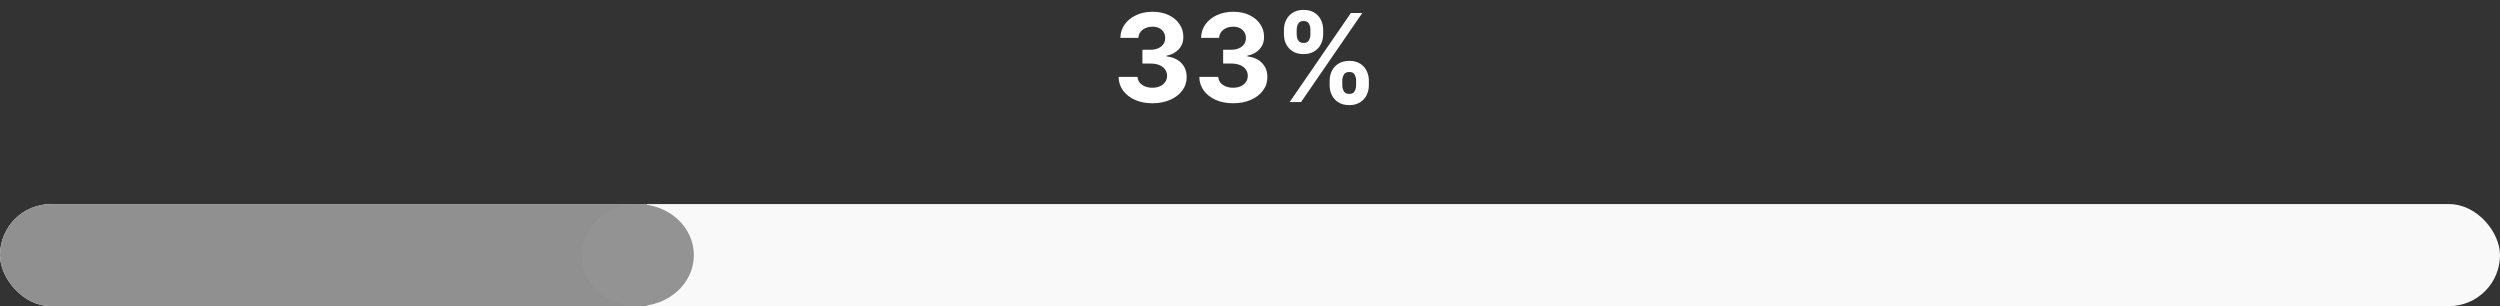 <svg width="245" height="30" viewBox="0 0 245 30" fill="none" xmlns="http://www.w3.org/2000/svg">
<rect x="0" y="0" width="245" height="30" fill="#333333" stroke="none"/>
<rect y="20" width="245" height="10" rx="5" fill="#F9F9F9"/>
<rect y="20" width="245" height="10" rx="5" fill="url(#paint0_radial_0_1)" style="mix-blend-mode:difference"/>
<ellipse cx="62.5" cy="25" rx="5.5" ry="5" fill="#939393"/>
<path d="M112.933 10.119C112.297 10.119 111.73 10.01 111.233 9.791C110.739 9.57 110.348 9.266 110.061 8.879C109.777 8.49 109.631 8.041 109.622 7.533H111.48C111.491 7.746 111.561 7.933 111.689 8.095C111.82 8.254 111.993 8.378 112.209 8.466C112.425 8.554 112.668 8.598 112.938 8.598C113.219 8.598 113.467 8.548 113.683 8.449C113.899 8.349 114.068 8.212 114.19 8.036C114.313 7.859 114.374 7.656 114.374 7.426C114.374 7.193 114.308 6.987 114.178 6.808C114.05 6.626 113.865 6.484 113.624 6.382C113.385 6.28 113.101 6.229 112.771 6.229H111.957V4.874H112.771C113.05 4.874 113.295 4.825 113.509 4.729C113.724 4.632 113.892 4.499 114.011 4.328C114.131 4.155 114.19 3.953 114.19 3.723C114.19 3.504 114.138 3.312 114.033 3.148C113.93 2.98 113.786 2.849 113.598 2.756C113.413 2.662 113.197 2.615 112.95 2.615C112.7 2.615 112.472 2.661 112.264 2.751C112.057 2.839 111.891 2.966 111.766 3.131C111.641 3.295 111.574 3.489 111.565 3.71H109.797C109.805 3.207 109.949 2.764 110.227 2.381C110.506 1.997 110.881 1.697 111.352 1.482C111.827 1.263 112.362 1.153 112.959 1.153C113.561 1.153 114.088 1.263 114.54 1.482C114.991 1.7 115.342 1.996 115.592 2.368C115.845 2.737 115.97 3.152 115.967 3.612C115.97 4.101 115.818 4.509 115.511 4.835C115.207 5.162 114.811 5.369 114.322 5.457V5.526C114.964 5.608 115.453 5.831 115.788 6.195C116.126 6.555 116.294 7.007 116.291 7.55C116.294 8.047 116.151 8.489 115.861 8.875C115.574 9.261 115.178 9.565 114.672 9.787C114.166 10.008 113.587 10.119 112.933 10.119ZM120.843 10.119C120.207 10.119 119.64 10.01 119.143 9.791C118.649 9.57 118.258 9.266 117.971 8.879C117.687 8.49 117.541 8.041 117.532 7.533H119.39C119.402 7.746 119.471 7.933 119.599 8.095C119.73 8.254 119.903 8.378 120.119 8.466C120.335 8.554 120.578 8.598 120.848 8.598C121.129 8.598 121.377 8.548 121.593 8.449C121.809 8.349 121.978 8.212 122.1 8.036C122.223 7.859 122.284 7.656 122.284 7.426C122.284 7.193 122.218 6.987 122.088 6.808C121.96 6.626 121.775 6.484 121.534 6.382C121.295 6.28 121.011 6.229 120.681 6.229H119.868V4.874H120.681C120.96 4.874 121.206 4.825 121.419 4.729C121.635 4.632 121.802 4.499 121.922 4.328C122.041 4.155 122.1 3.953 122.1 3.723C122.1 3.504 122.048 3.312 121.943 3.148C121.841 2.98 121.696 2.849 121.508 2.756C121.324 2.662 121.108 2.615 120.86 2.615C120.61 2.615 120.382 2.661 120.174 2.751C119.967 2.839 119.801 2.966 119.676 3.131C119.551 3.295 119.484 3.489 119.475 3.71H117.707C117.716 3.207 117.859 2.764 118.137 2.381C118.416 1.997 118.791 1.697 119.262 1.482C119.737 1.263 120.272 1.153 120.869 1.153C121.471 1.153 121.998 1.263 122.45 1.482C122.902 1.7 123.252 1.996 123.502 2.368C123.755 2.737 123.88 3.152 123.877 3.612C123.88 4.101 123.728 4.509 123.422 4.835C123.118 5.162 122.721 5.369 122.233 5.457V5.526C122.875 5.608 123.363 5.831 123.699 6.195C124.037 6.555 124.204 7.007 124.201 7.55C124.204 8.047 124.061 8.489 123.771 8.875C123.484 9.261 123.088 9.565 122.582 9.787C122.076 10.008 121.497 10.119 120.843 10.119ZM130.305 8.364V7.903C130.305 7.554 130.379 7.233 130.526 6.94C130.677 6.645 130.894 6.409 131.178 6.233C131.465 6.054 131.815 5.964 132.227 5.964C132.644 5.964 132.995 6.053 133.279 6.229C133.566 6.405 133.782 6.641 133.927 6.936C134.075 7.229 134.148 7.551 134.148 7.903V8.364C134.148 8.713 134.075 9.036 133.927 9.331C133.779 9.624 133.562 9.858 133.275 10.034C132.988 10.213 132.638 10.303 132.227 10.303C131.809 10.303 131.458 10.213 131.174 10.034C130.89 9.858 130.674 9.624 130.526 9.331C130.379 9.036 130.305 8.713 130.305 8.364ZM131.545 7.903V8.364C131.545 8.565 131.593 8.756 131.69 8.935C131.789 9.114 131.968 9.203 132.227 9.203C132.485 9.203 132.661 9.115 132.755 8.939C132.852 8.763 132.9 8.571 132.9 8.364V7.903C132.9 7.696 132.854 7.503 132.763 7.324C132.673 7.145 132.494 7.055 132.227 7.055C131.971 7.055 131.793 7.145 131.694 7.324C131.594 7.503 131.545 7.696 131.545 7.903ZM125.826 3.369V2.909C125.826 2.557 125.901 2.234 126.052 1.942C126.202 1.646 126.42 1.411 126.704 1.234C126.991 1.058 127.337 0.97 127.744 0.97C128.164 0.97 128.516 1.058 128.8 1.234C129.085 1.411 129.3 1.646 129.448 1.942C129.596 2.234 129.67 2.557 129.67 2.909V3.369C129.67 3.722 129.594 4.044 129.444 4.337C129.296 4.629 129.079 4.864 128.792 5.04C128.508 5.213 128.158 5.3 127.744 5.3C127.329 5.3 126.978 5.212 126.691 5.036C126.407 4.857 126.191 4.622 126.043 4.332C125.898 4.04 125.826 3.719 125.826 3.369ZM127.075 2.909V3.369C127.075 3.577 127.123 3.768 127.219 3.945C127.319 4.121 127.494 4.209 127.744 4.209C128.005 4.209 128.183 4.121 128.276 3.945C128.373 3.768 128.421 3.577 128.421 3.369V2.909C128.421 2.702 128.376 2.509 128.285 2.33C128.194 2.151 128.013 2.061 127.744 2.061C127.491 2.061 127.316 2.152 127.219 2.334C127.123 2.516 127.075 2.707 127.075 2.909ZM126.388 10L132.388 1.273H133.505L127.505 10H126.388Z" fill="white"/>
<defs>
<radialGradient id="paint0_radial_0_1" cx="0" cy="0" r="1" gradientUnits="userSpaceOnUse" gradientTransform="translate(-3.01919e-06 25) scale(132.152 5874)">
<stop offset="0.476" stop-color="#909090"/>
<stop offset="0.476" stop-color="#5C5B5B" stop-opacity="0"/>
</radialGradient>
</defs>
</svg>
